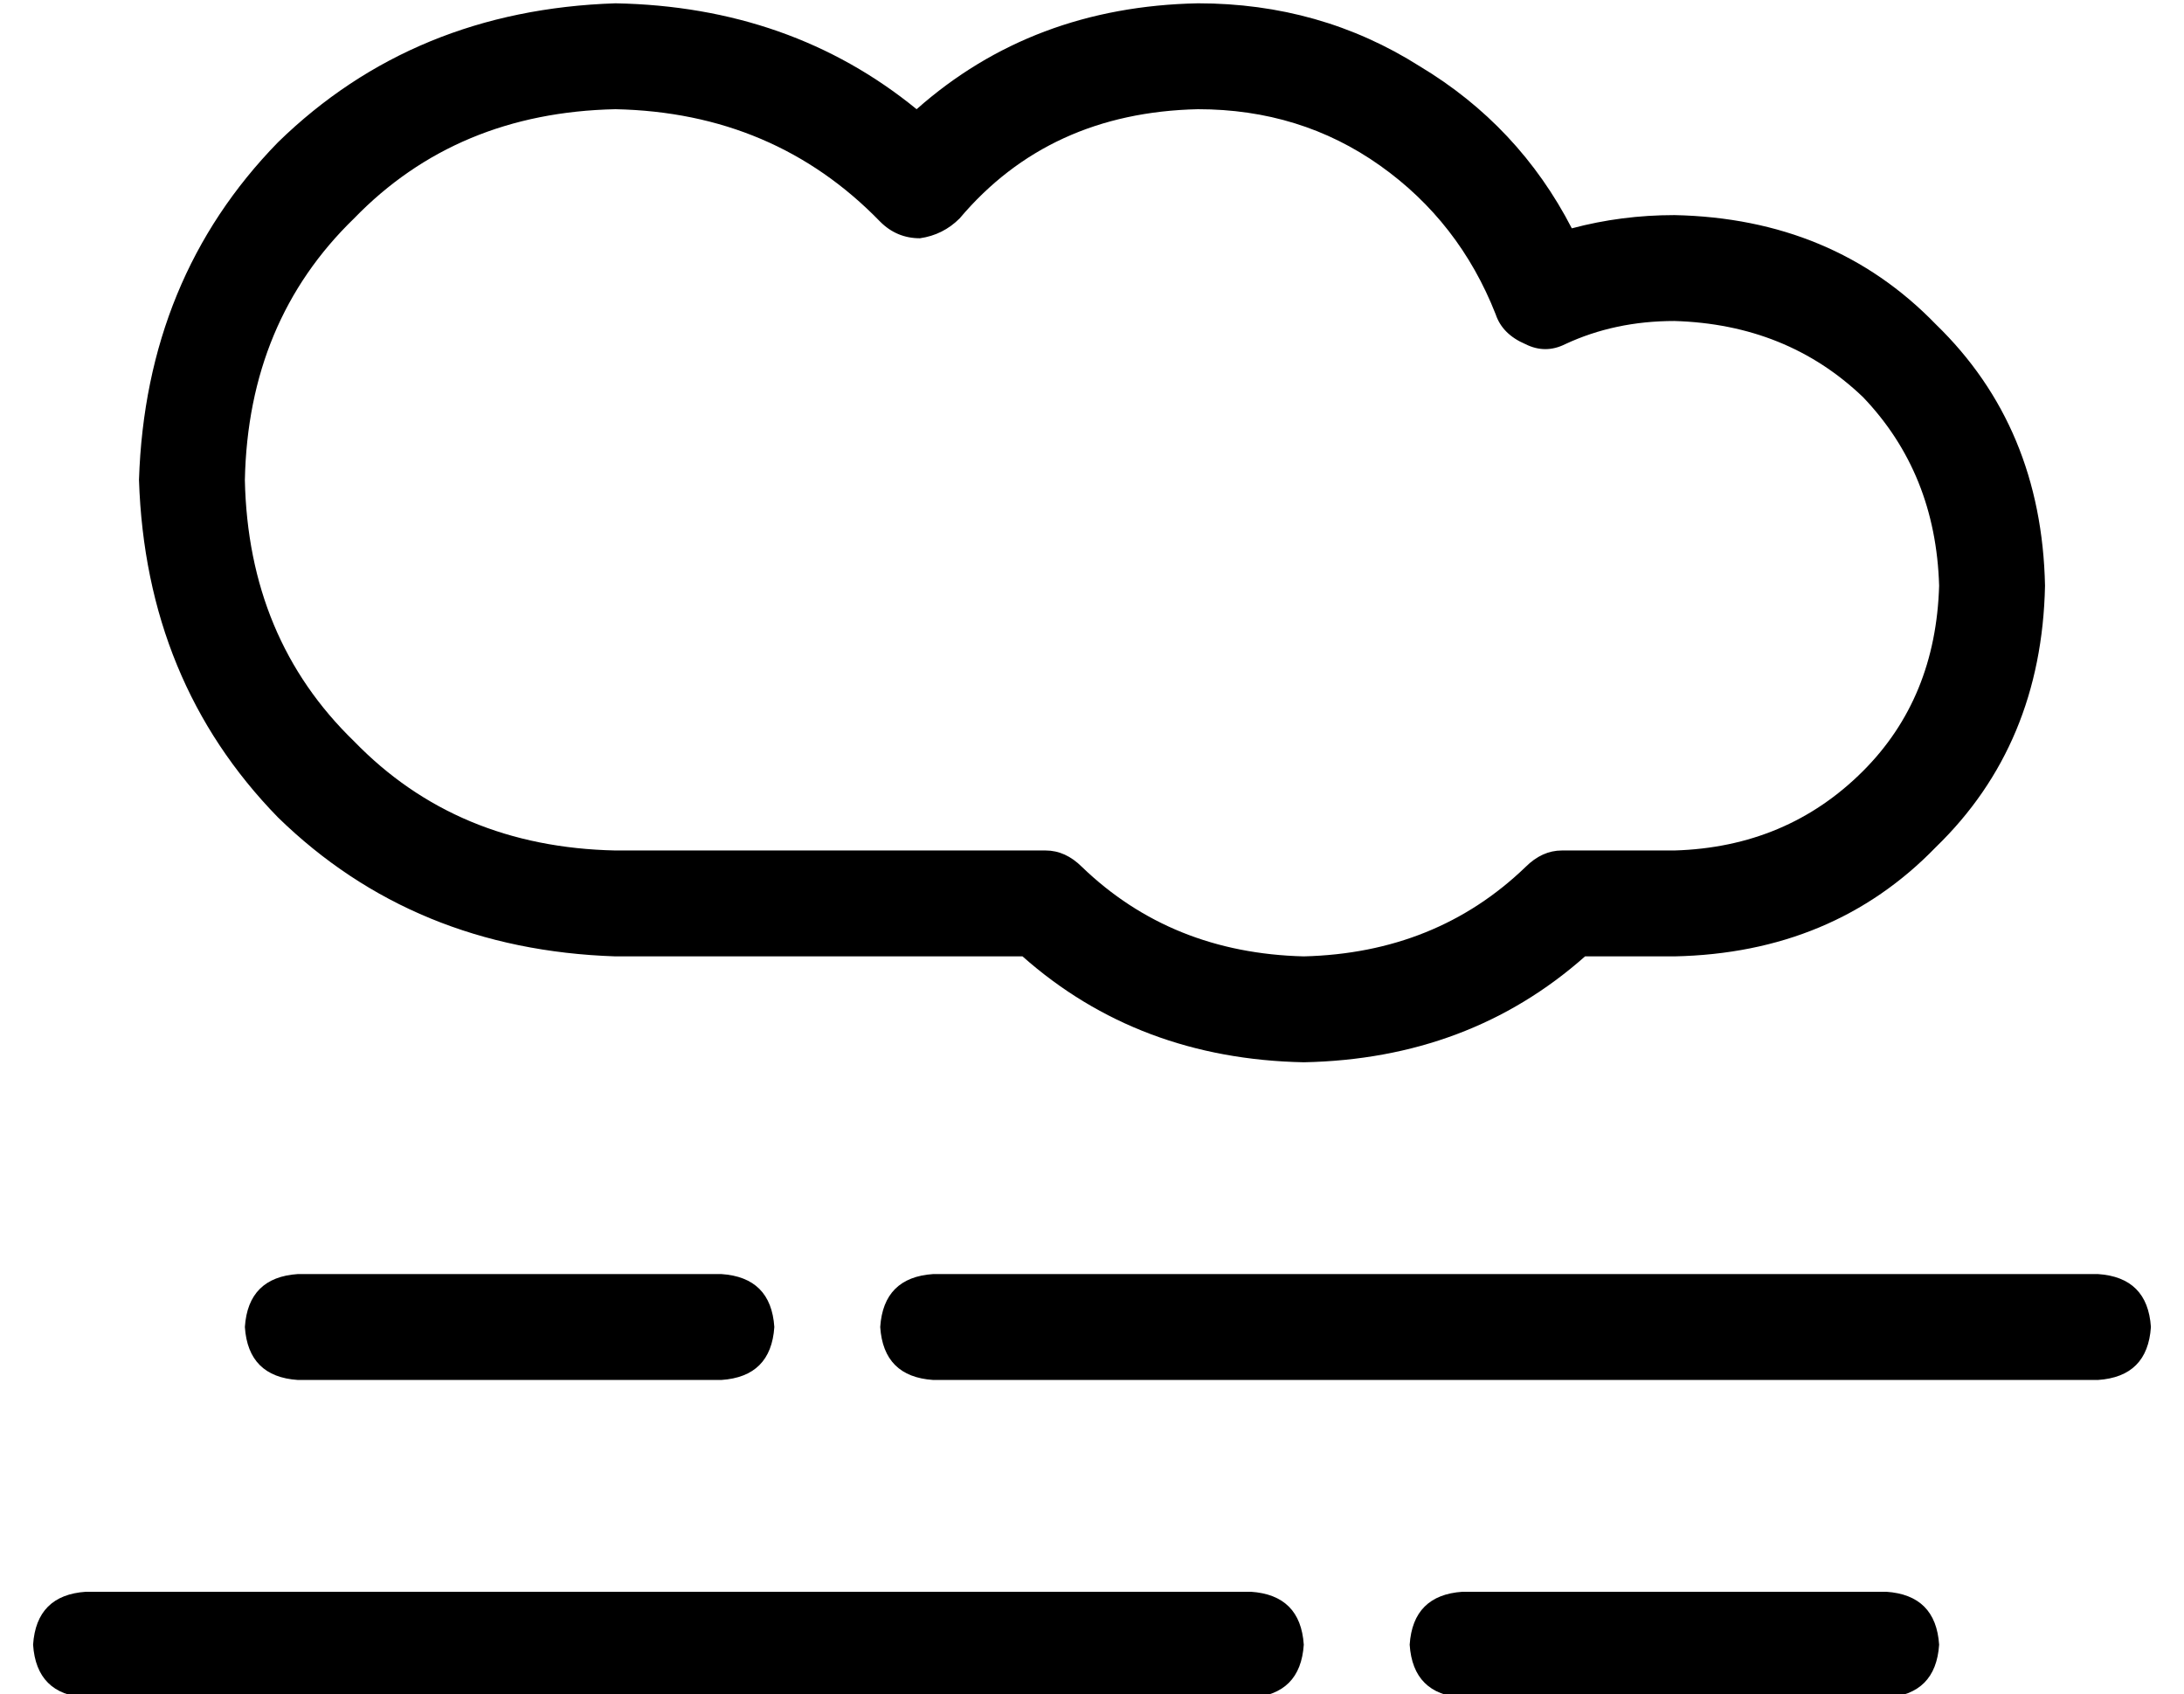 <?xml version="1.0" standalone="no"?>
<!DOCTYPE svg PUBLIC "-//W3C//DTD SVG 1.1//EN" "http://www.w3.org/Graphics/SVG/1.1/DTD/svg11.dtd" >
<svg xmlns="http://www.w3.org/2000/svg" xmlns:xlink="http://www.w3.org/1999/xlink" version="1.1" viewBox="-10 -40 660 512">
   <path fill="currentColor"
d="M176 -39q-61 2 -102 42v0v0q-40 41 -42 102q2 61 42 102q41 40 102 42h123v0q35 31 85 32q50 -1 85 -32h27v0q48 -1 79 -33q32 -31 33 -79q-1 -48 -33 -79q-31 -32 -79 -33q-16 0 -31 4q-16 -31 -46 -49q-30 -19 -67 -19q-50 1 -85 32q-38 -31 -91 -32v0zM64 105
q1 -48 33 -79v0v0q31 -32 79 -33q48 1 80 34q5 5 12 5q7 -1 12 -6q27 -32 72 -33q31 0 55 17t35 45q2 6 9 9q6 3 12 0q15 -7 33 -7q34 1 57 23q22 23 23 57q-1 34 -23 56q-23 23 -57 24h-34v0q-6 0 -11 5q-27 26 -67 27q-40 -1 -67 -27q-5 -5 -11 -5h-130v0q-48 -1 -79 -33
q-32 -31 -33 -79v0zM80 345q-15 1 -16 16q1 15 16 16h128v0q15 -1 16 -16q-1 -15 -16 -16h-128v0zM272 345q-15 1 -16 16q1 15 16 16h352v0q15 -1 16 -16q-1 -15 -16 -16h-352v0zM16 441q-15 1 -16 16q1 15 16 16h352v0q15 -1 16 -16q-1 -15 -16 -16h-352v0zM432 441
q-15 1 -16 16q1 15 16 16h128v0q15 -1 16 -16q-1 -15 -16 -16h-128v0z" />
</svg>
